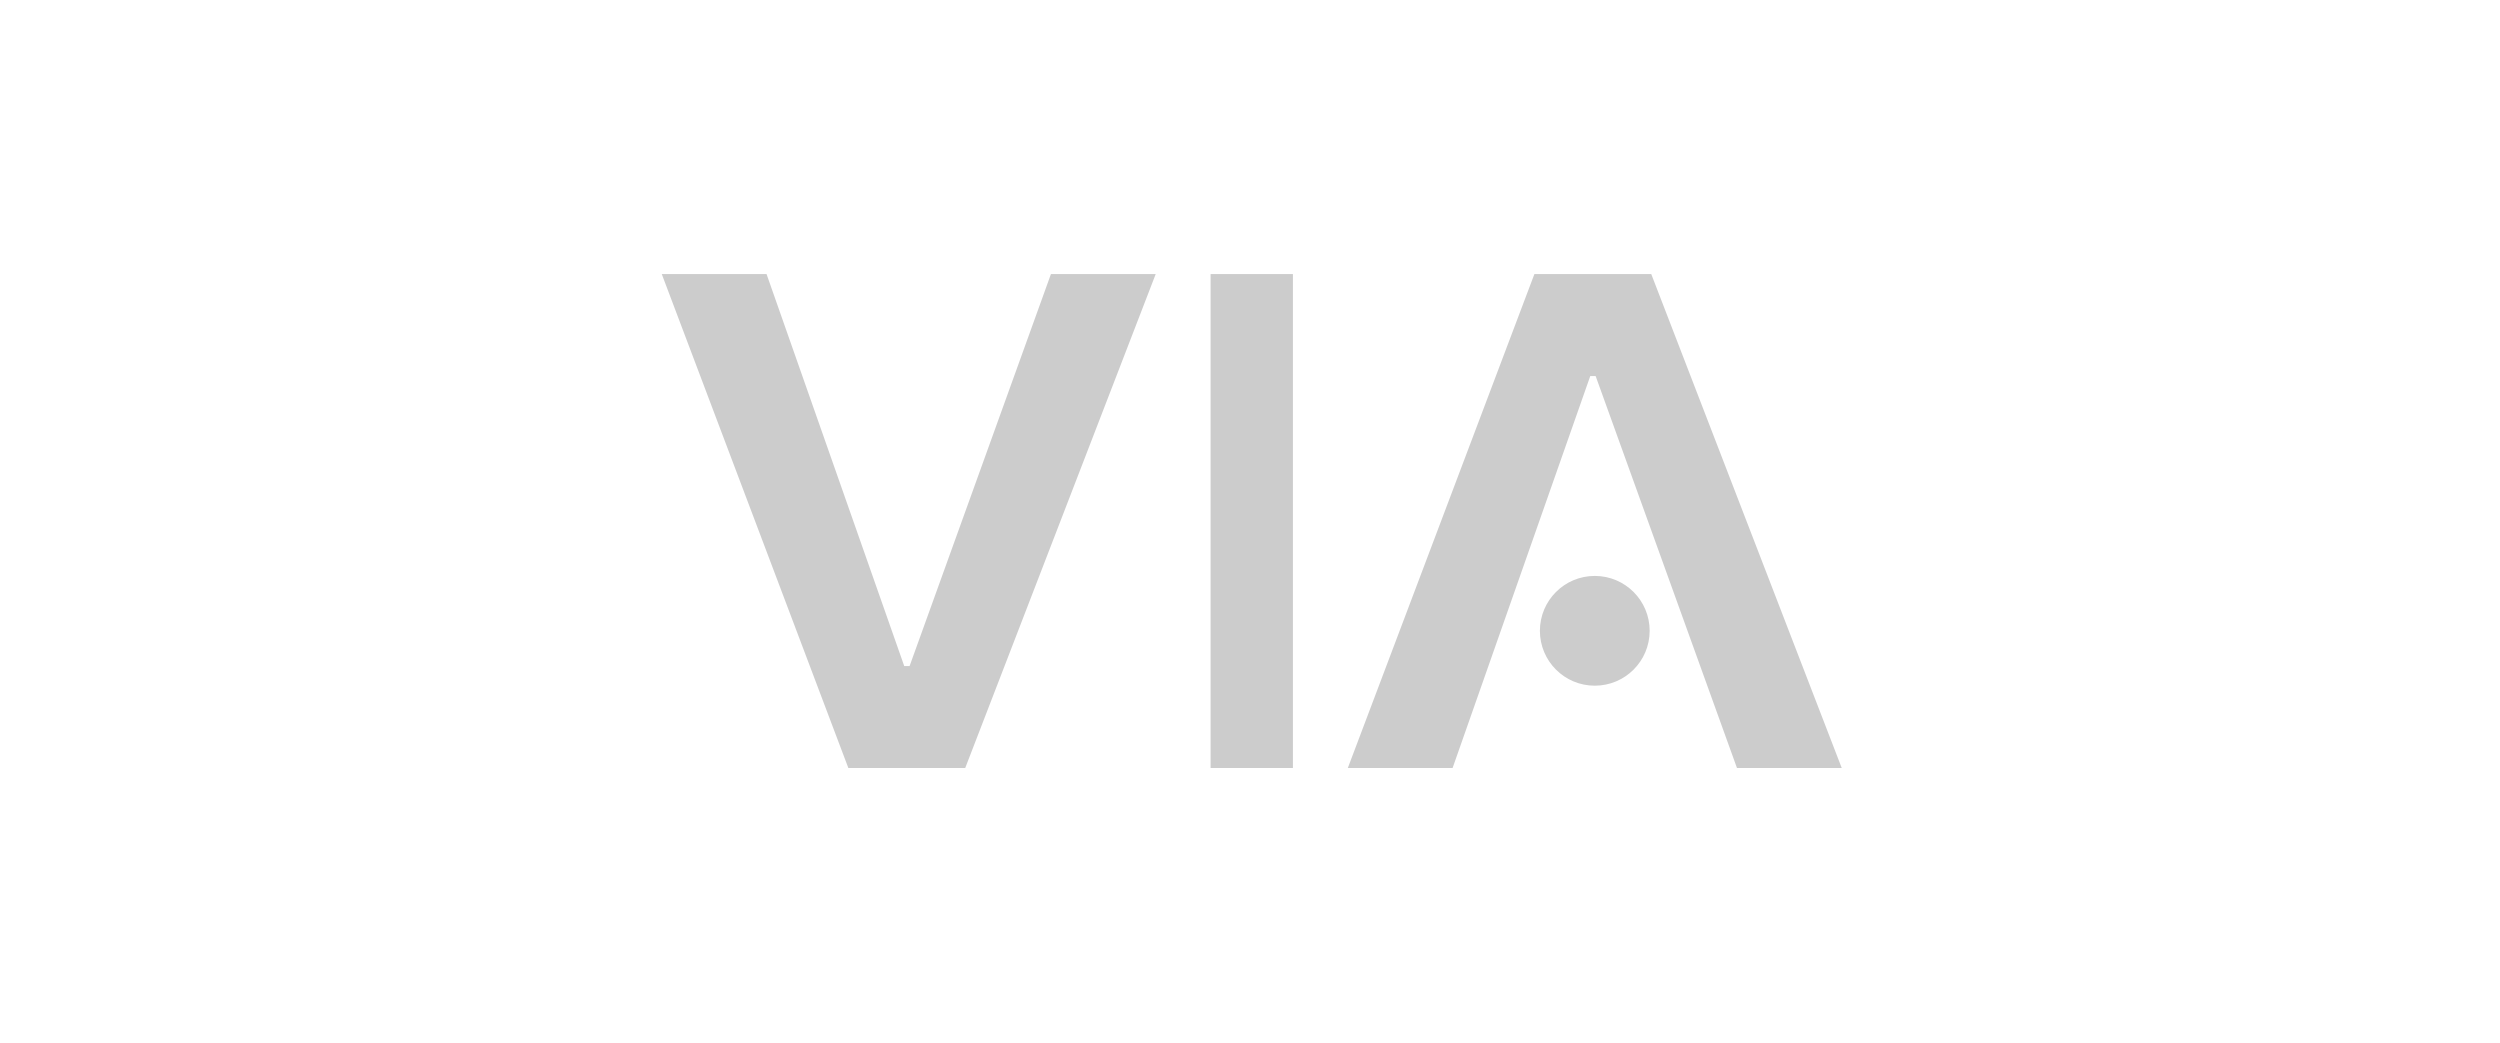 <svg width="374" height="156" viewBox="0 0 374 156" fill="none" xmlns="http://www.w3.org/2000/svg">
<path d="M135.273 99.64H136.075L157.22 41H172.895L144.396 114.895H126.914L99 41H114.675L135.273 99.64ZM275.526 114.895H259.852L238.706 56.255H237.905L217.307 114.895H201.632L229.546 41H247.027L275.526 114.895ZM193.421 114.891H181.105V41H193.421V114.891ZM238.579 86.158C243.114 86.158 246.789 89.834 246.789 94.368C246.789 98.903 243.114 102.579 238.579 102.579C234.045 102.579 230.368 98.903 230.368 94.368C230.368 89.834 234.045 86.158 238.579 86.158Z" fill="#CCCCCC"/>
</svg>
